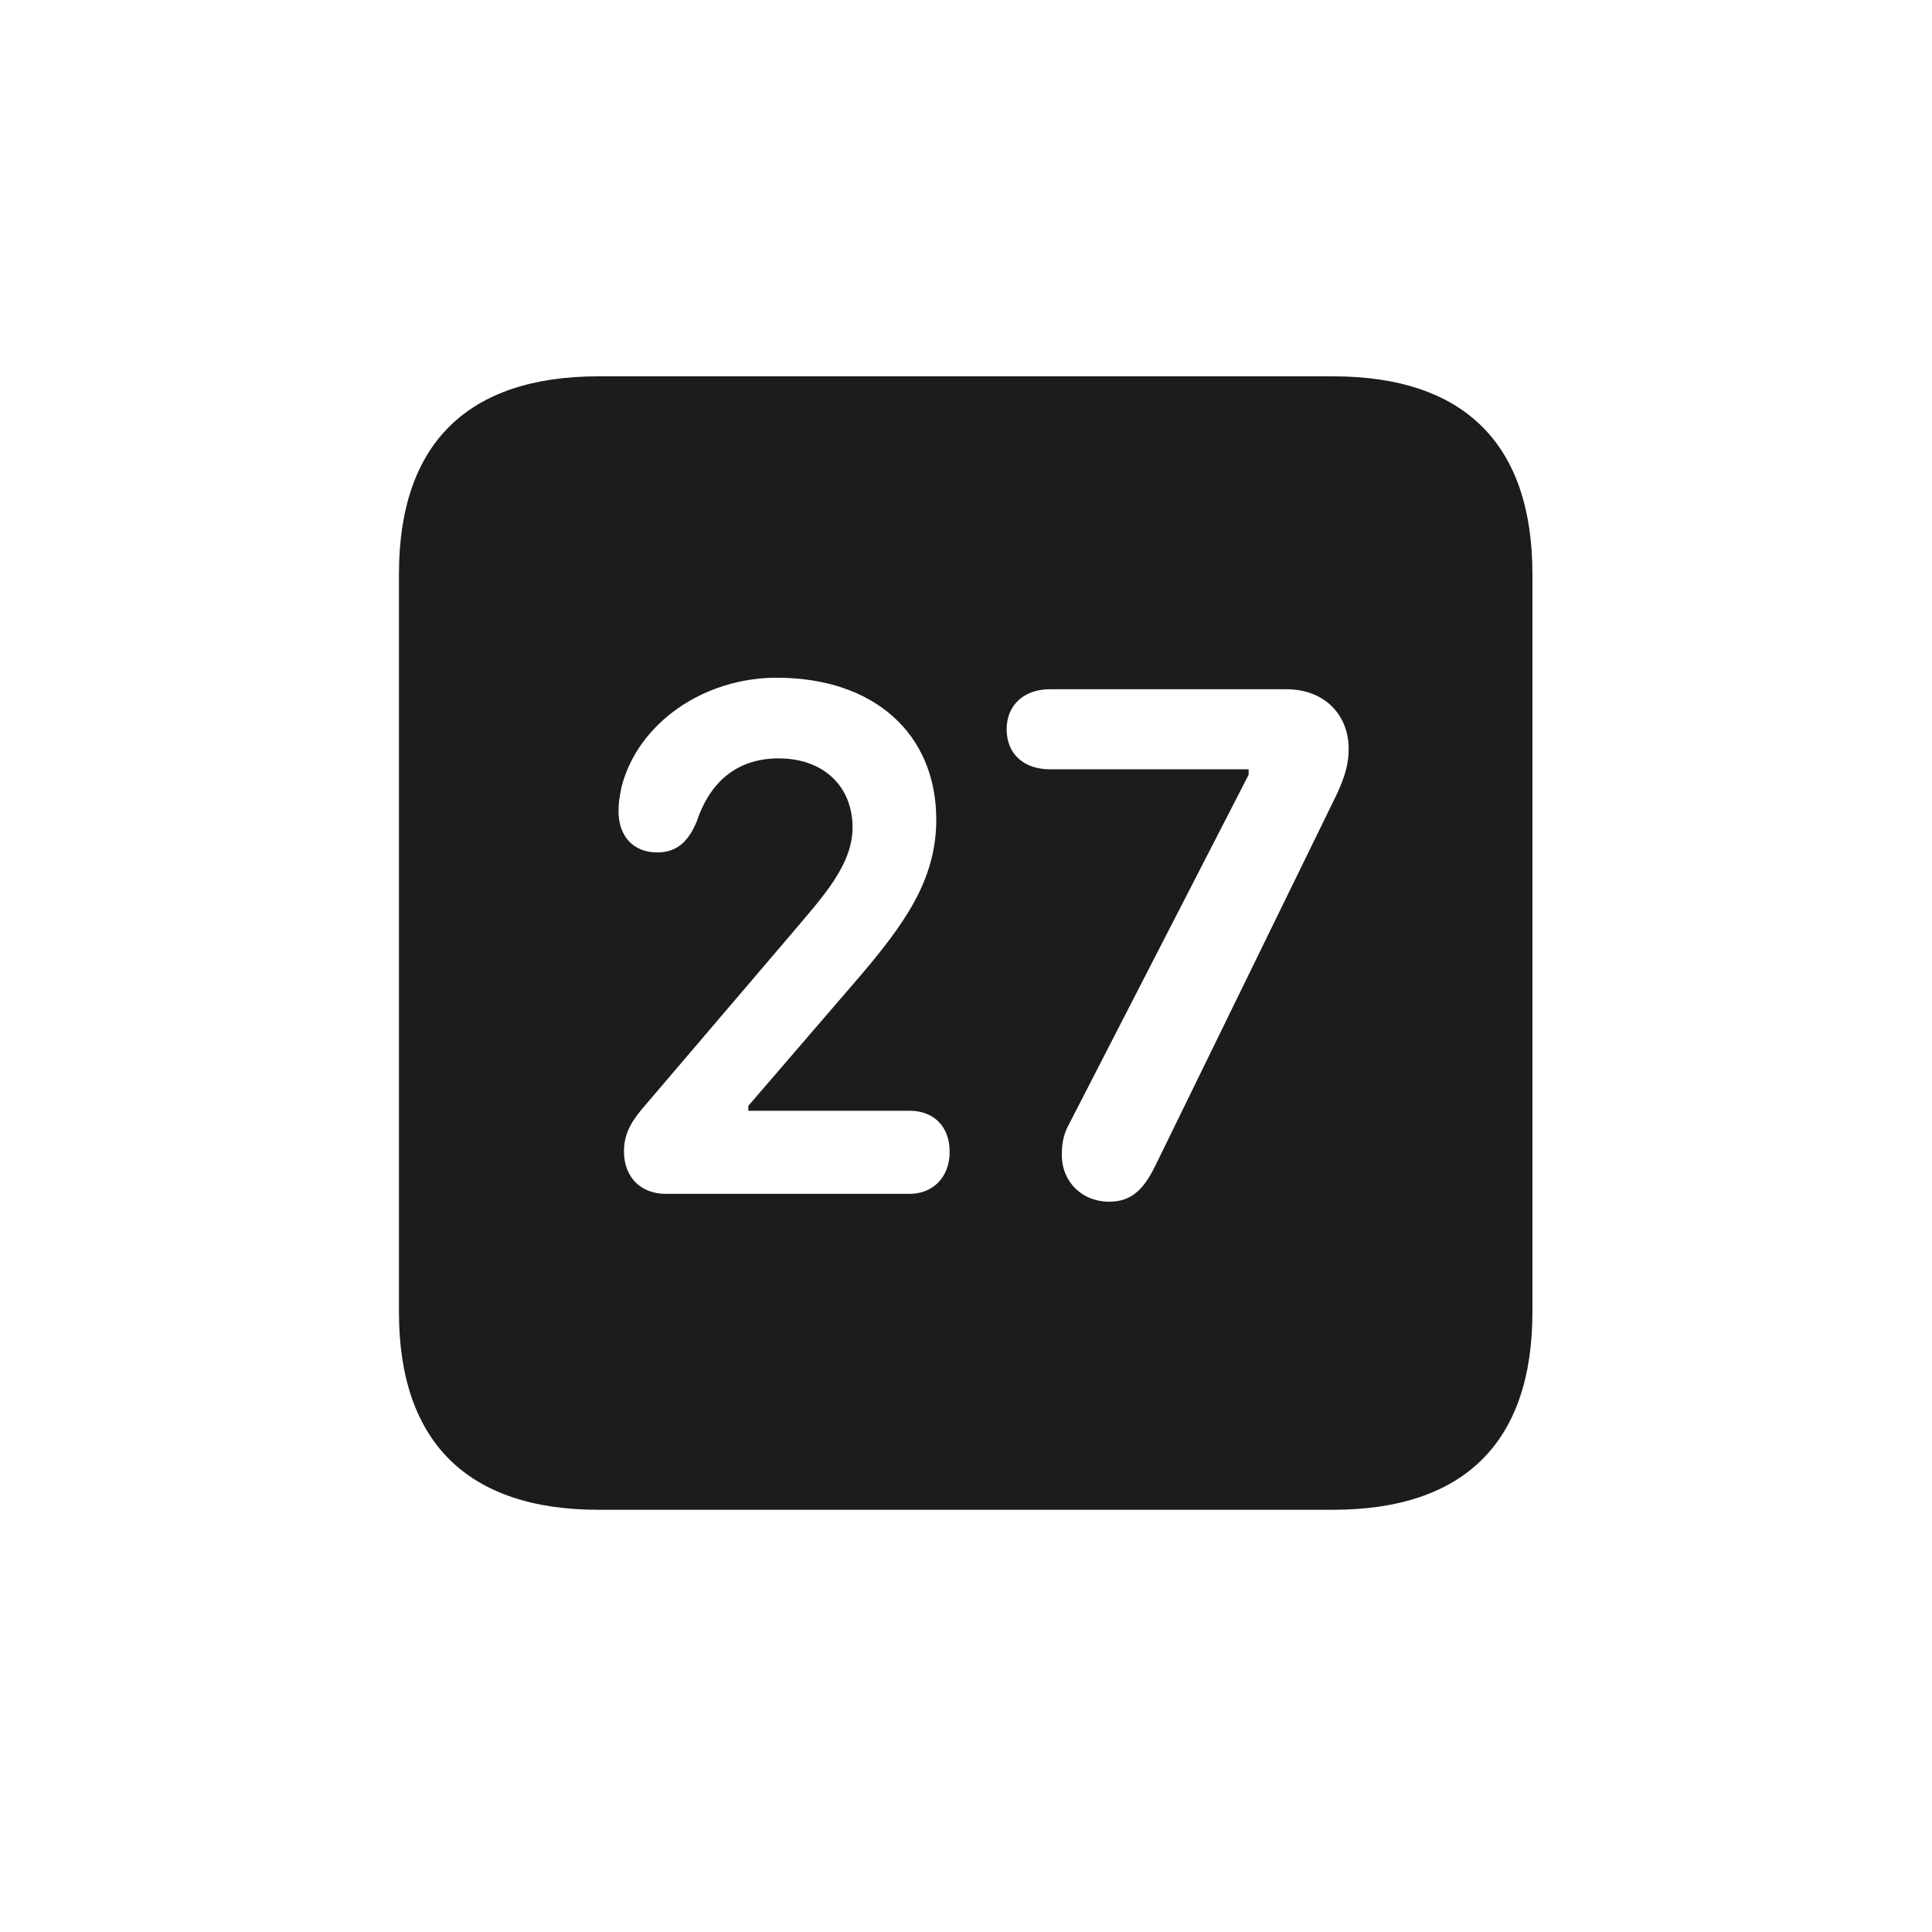 <svg width="28" height="28" viewBox="0 0 28 28" fill="none" xmlns="http://www.w3.org/2000/svg">
<path d="M8.674 21.881H19.317C21.225 21.881 22.209 20.896 22.209 19.016V8.319C22.209 6.438 21.225 5.454 19.317 5.454H8.674C6.775 5.454 5.782 6.43 5.782 8.319V19.016C5.782 20.896 6.775 21.881 8.674 21.881ZM9.649 17.302C9.289 17.302 9.043 17.064 9.043 16.686C9.043 16.467 9.122 16.291 9.298 16.08L11.495 13.505C11.917 13.004 12.356 12.538 12.356 11.993C12.356 11.396 11.935 10.991 11.284 10.991C10.713 10.991 10.3 11.299 10.098 11.905C9.983 12.178 9.825 12.354 9.526 12.354C9.175 12.354 8.964 12.116 8.964 11.756C8.964 11.642 8.981 11.527 9.008 11.404C9.245 10.481 10.194 9.822 11.258 9.822C12.664 9.822 13.569 10.631 13.569 11.879C13.569 12.758 13.104 13.399 12.427 14.19L10.845 16.027V16.098H13.183C13.517 16.098 13.763 16.309 13.763 16.695C13.763 17.064 13.517 17.302 13.183 17.302H9.649ZM16.074 17.416C15.688 17.416 15.389 17.135 15.389 16.739C15.389 16.555 15.415 16.432 15.503 16.273L18.096 11.229V11.149H15.213C14.852 11.149 14.589 10.938 14.589 10.569C14.589 10.209 14.852 9.989 15.213 9.989H18.641C19.212 9.989 19.546 10.376 19.546 10.851C19.546 11.053 19.502 11.237 19.37 11.519L16.742 16.898C16.566 17.258 16.382 17.416 16.074 17.416Z" fill="#1C1C1E"/>
</svg>
